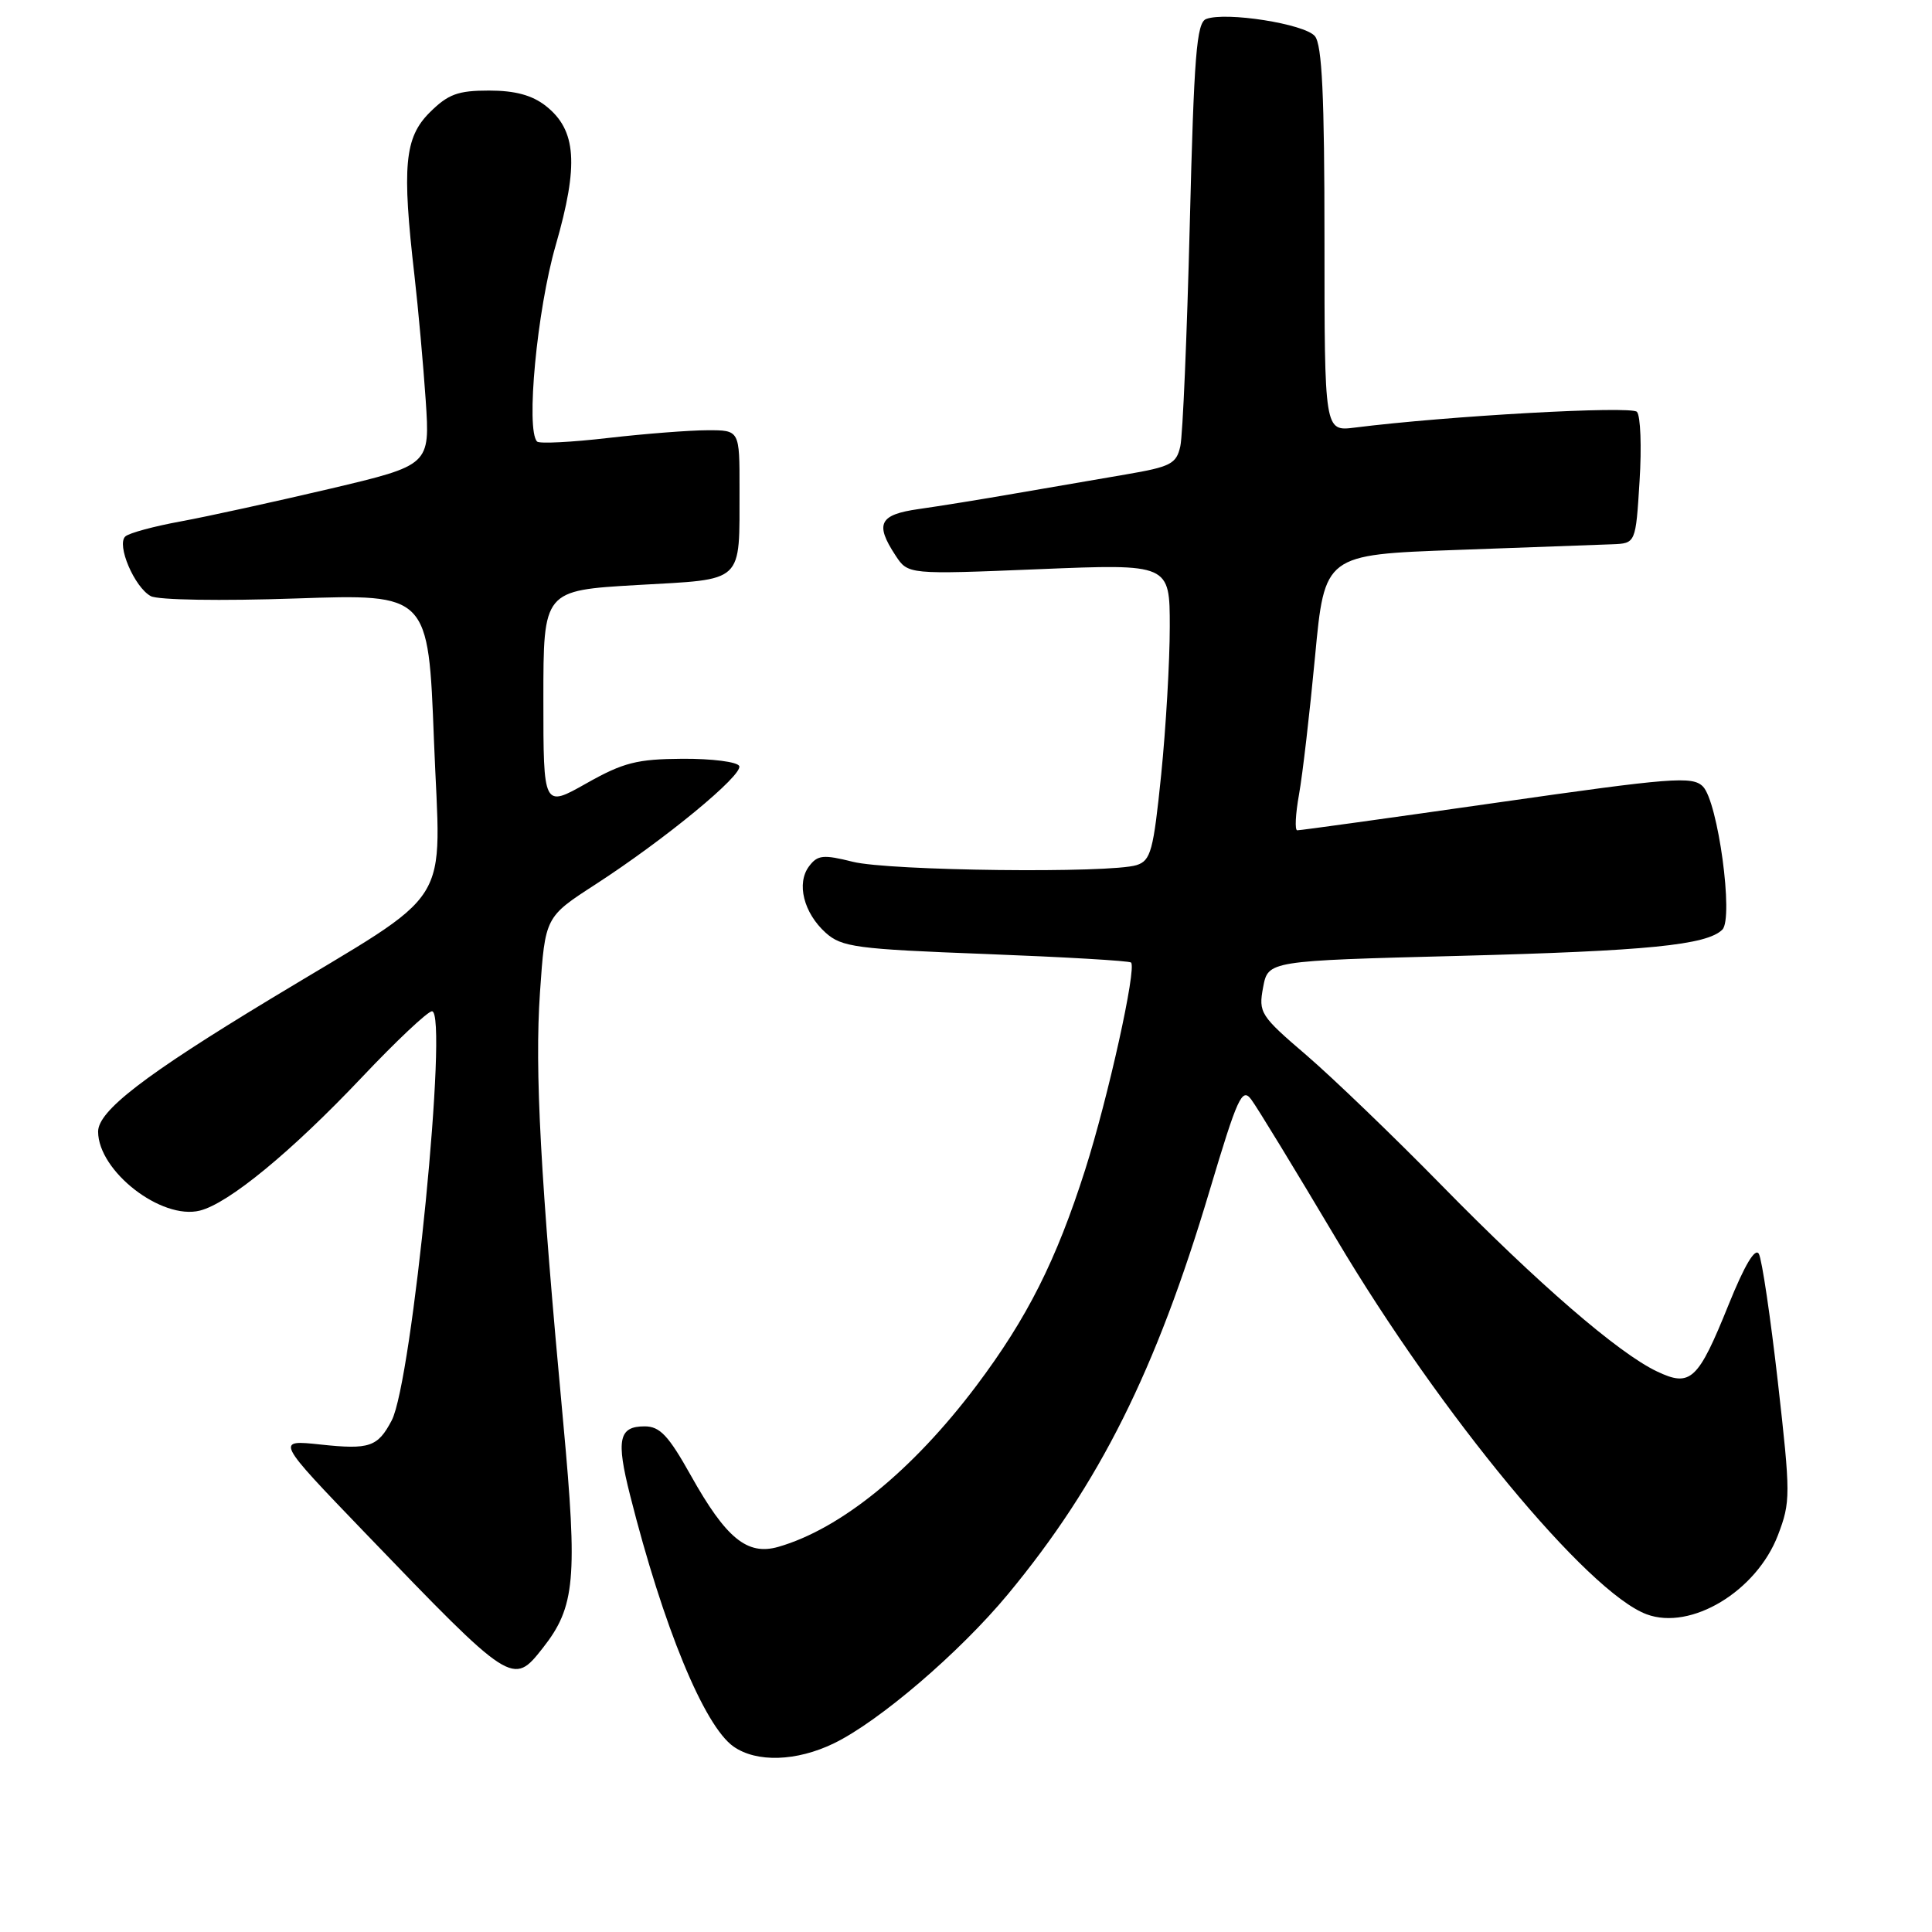 <?xml version="1.0" encoding="UTF-8" standalone="no"?>
<!DOCTYPE svg PUBLIC "-//W3C//DTD SVG 1.1//EN" "http://www.w3.org/Graphics/SVG/1.1/DTD/svg11.dtd" >
<svg xmlns="http://www.w3.org/2000/svg" xmlns:xlink="http://www.w3.org/1999/xlink" version="1.1" viewBox="0 0 256 256">
 <g >
 <path fill="currentColor"
d=" M 110.48 231.01 C 116.49 228.10 127.17 218.95 133.56 211.24 C 145.69 196.59 153.16 181.64 160.28 157.76 C 163.98 145.38 164.58 144.06 165.79 145.68 C 166.55 146.68 171.63 155.02 177.10 164.22 C 190.89 187.43 210.36 210.97 218.18 213.90 C 224.05 216.09 232.74 210.86 235.59 203.41 C 237.27 199.00 237.27 198.10 235.58 183.15 C 234.60 174.54 233.47 166.89 233.06 166.15 C 232.57 165.27 231.17 167.63 229.06 172.85 C 224.99 182.94 224.01 183.85 219.53 181.71 C 214.41 179.27 203.78 170.08 191.00 157.04 C 184.68 150.59 176.62 142.84 173.11 139.82 C 166.99 134.58 166.74 134.19 167.37 130.82 C 168.03 127.31 168.03 127.31 193.27 126.66 C 218.26 126.01 226.17 125.23 228.22 123.18 C 229.74 121.66 227.64 106.21 225.64 104.21 C 224.25 102.82 221.56 103.03 198.30 106.36 C 184.11 108.39 172.22 110.04 171.89 110.02 C 171.55 110.01 171.66 107.86 172.13 105.25 C 172.60 102.64 173.55 94.42 174.25 87.00 C 175.52 73.50 175.52 73.50 193.01 72.87 C 202.63 72.53 211.90 72.19 213.62 72.12 C 216.74 72.00 216.74 72.00 217.25 63.75 C 217.54 59.21 217.38 55.08 216.90 54.57 C 216.14 53.75 191.78 55.11 179.50 56.66 C 175.50 57.16 175.50 57.16 175.50 31.74 C 175.50 12.70 175.18 5.93 174.23 4.79 C 172.89 3.17 162.42 1.52 159.82 2.52 C 158.55 3.00 158.21 7.35 157.65 29.80 C 157.28 44.48 156.72 57.68 156.40 59.12 C 155.88 61.47 155.13 61.85 149.16 62.87 C 145.50 63.50 138.90 64.63 134.50 65.39 C 130.10 66.16 124.36 67.08 121.75 67.45 C 116.51 68.19 115.90 69.40 118.66 73.60 C 120.32 76.13 120.32 76.13 137.66 75.42 C 155.00 74.71 155.00 74.71 155.00 83.05 C 155.00 87.63 154.49 96.46 153.86 102.67 C 152.83 112.74 152.49 114.03 150.61 114.63 C 147.11 115.74 117.83 115.40 113.00 114.19 C 109.09 113.21 108.33 113.29 107.21 114.78 C 105.50 117.04 106.49 120.97 109.41 123.60 C 111.54 125.50 113.44 125.76 130.61 126.41 C 140.98 126.81 149.65 127.31 149.87 127.54 C 150.63 128.30 146.84 145.43 143.79 155.00 C 139.95 167.04 136.12 174.64 129.39 183.60 C 120.93 194.84 111.41 202.59 103.12 204.97 C 99.01 206.14 96.21 203.85 91.53 195.49 C 88.58 190.22 87.44 189.00 85.42 189.00 C 81.99 189.00 81.62 190.74 83.49 198.13 C 87.88 215.54 93.30 228.69 97.20 231.43 C 100.26 233.57 105.54 233.40 110.48 231.01 Z  M 71.93 218.36 C 76.22 212.91 76.55 209.22 74.64 188.59 C 71.60 155.92 70.84 141.86 71.55 131.50 C 72.24 121.50 72.24 121.50 78.87 117.21 C 88.12 111.22 98.48 102.68 97.95 101.50 C 97.70 100.95 94.33 100.52 90.45 100.54 C 84.40 100.58 82.59 101.04 77.70 103.80 C 72.00 107.02 72.00 107.02 72.00 92.63 C 72.00 78.24 72.00 78.24 84.41 77.52 C 98.78 76.70 97.96 77.47 97.99 64.75 C 98.00 57.00 98.00 57.00 93.75 57.01 C 91.41 57.01 85.50 57.47 80.61 58.03 C 75.72 58.60 71.47 58.81 71.17 58.51 C 69.65 56.99 71.16 41.06 73.63 32.51 C 76.71 21.82 76.39 17.24 72.33 14.04 C 70.51 12.61 68.25 12.00 64.79 12.00 C 60.66 12.00 59.37 12.48 56.92 14.92 C 53.60 18.24 53.25 22.04 54.92 36.53 C 55.42 40.91 56.09 48.35 56.41 53.06 C 56.98 61.63 56.98 61.63 43.74 64.76 C 36.46 66.47 27.58 68.42 24.00 69.08 C 20.42 69.73 17.10 70.63 16.61 71.08 C 15.40 72.17 17.82 77.83 19.98 78.99 C 20.95 79.51 29.26 79.64 39.22 79.30 C 56.76 78.70 56.76 78.70 57.50 98.06 C 58.38 120.94 60.64 117.36 35.82 132.38 C 19.13 142.48 13.00 147.20 13.00 149.95 C 13.02 155.19 21.39 161.69 26.49 160.41 C 30.31 159.45 38.63 152.60 47.95 142.75 C 52.50 137.94 56.68 134.00 57.24 134.00 C 59.45 134.00 54.61 183.07 51.90 188.22 C 50.05 191.73 48.96 192.10 42.50 191.41 C 36.50 190.77 36.50 190.77 48.40 203.14 C 67.85 223.35 67.95 223.42 71.93 218.36 Z "/>
</g>
</svg>